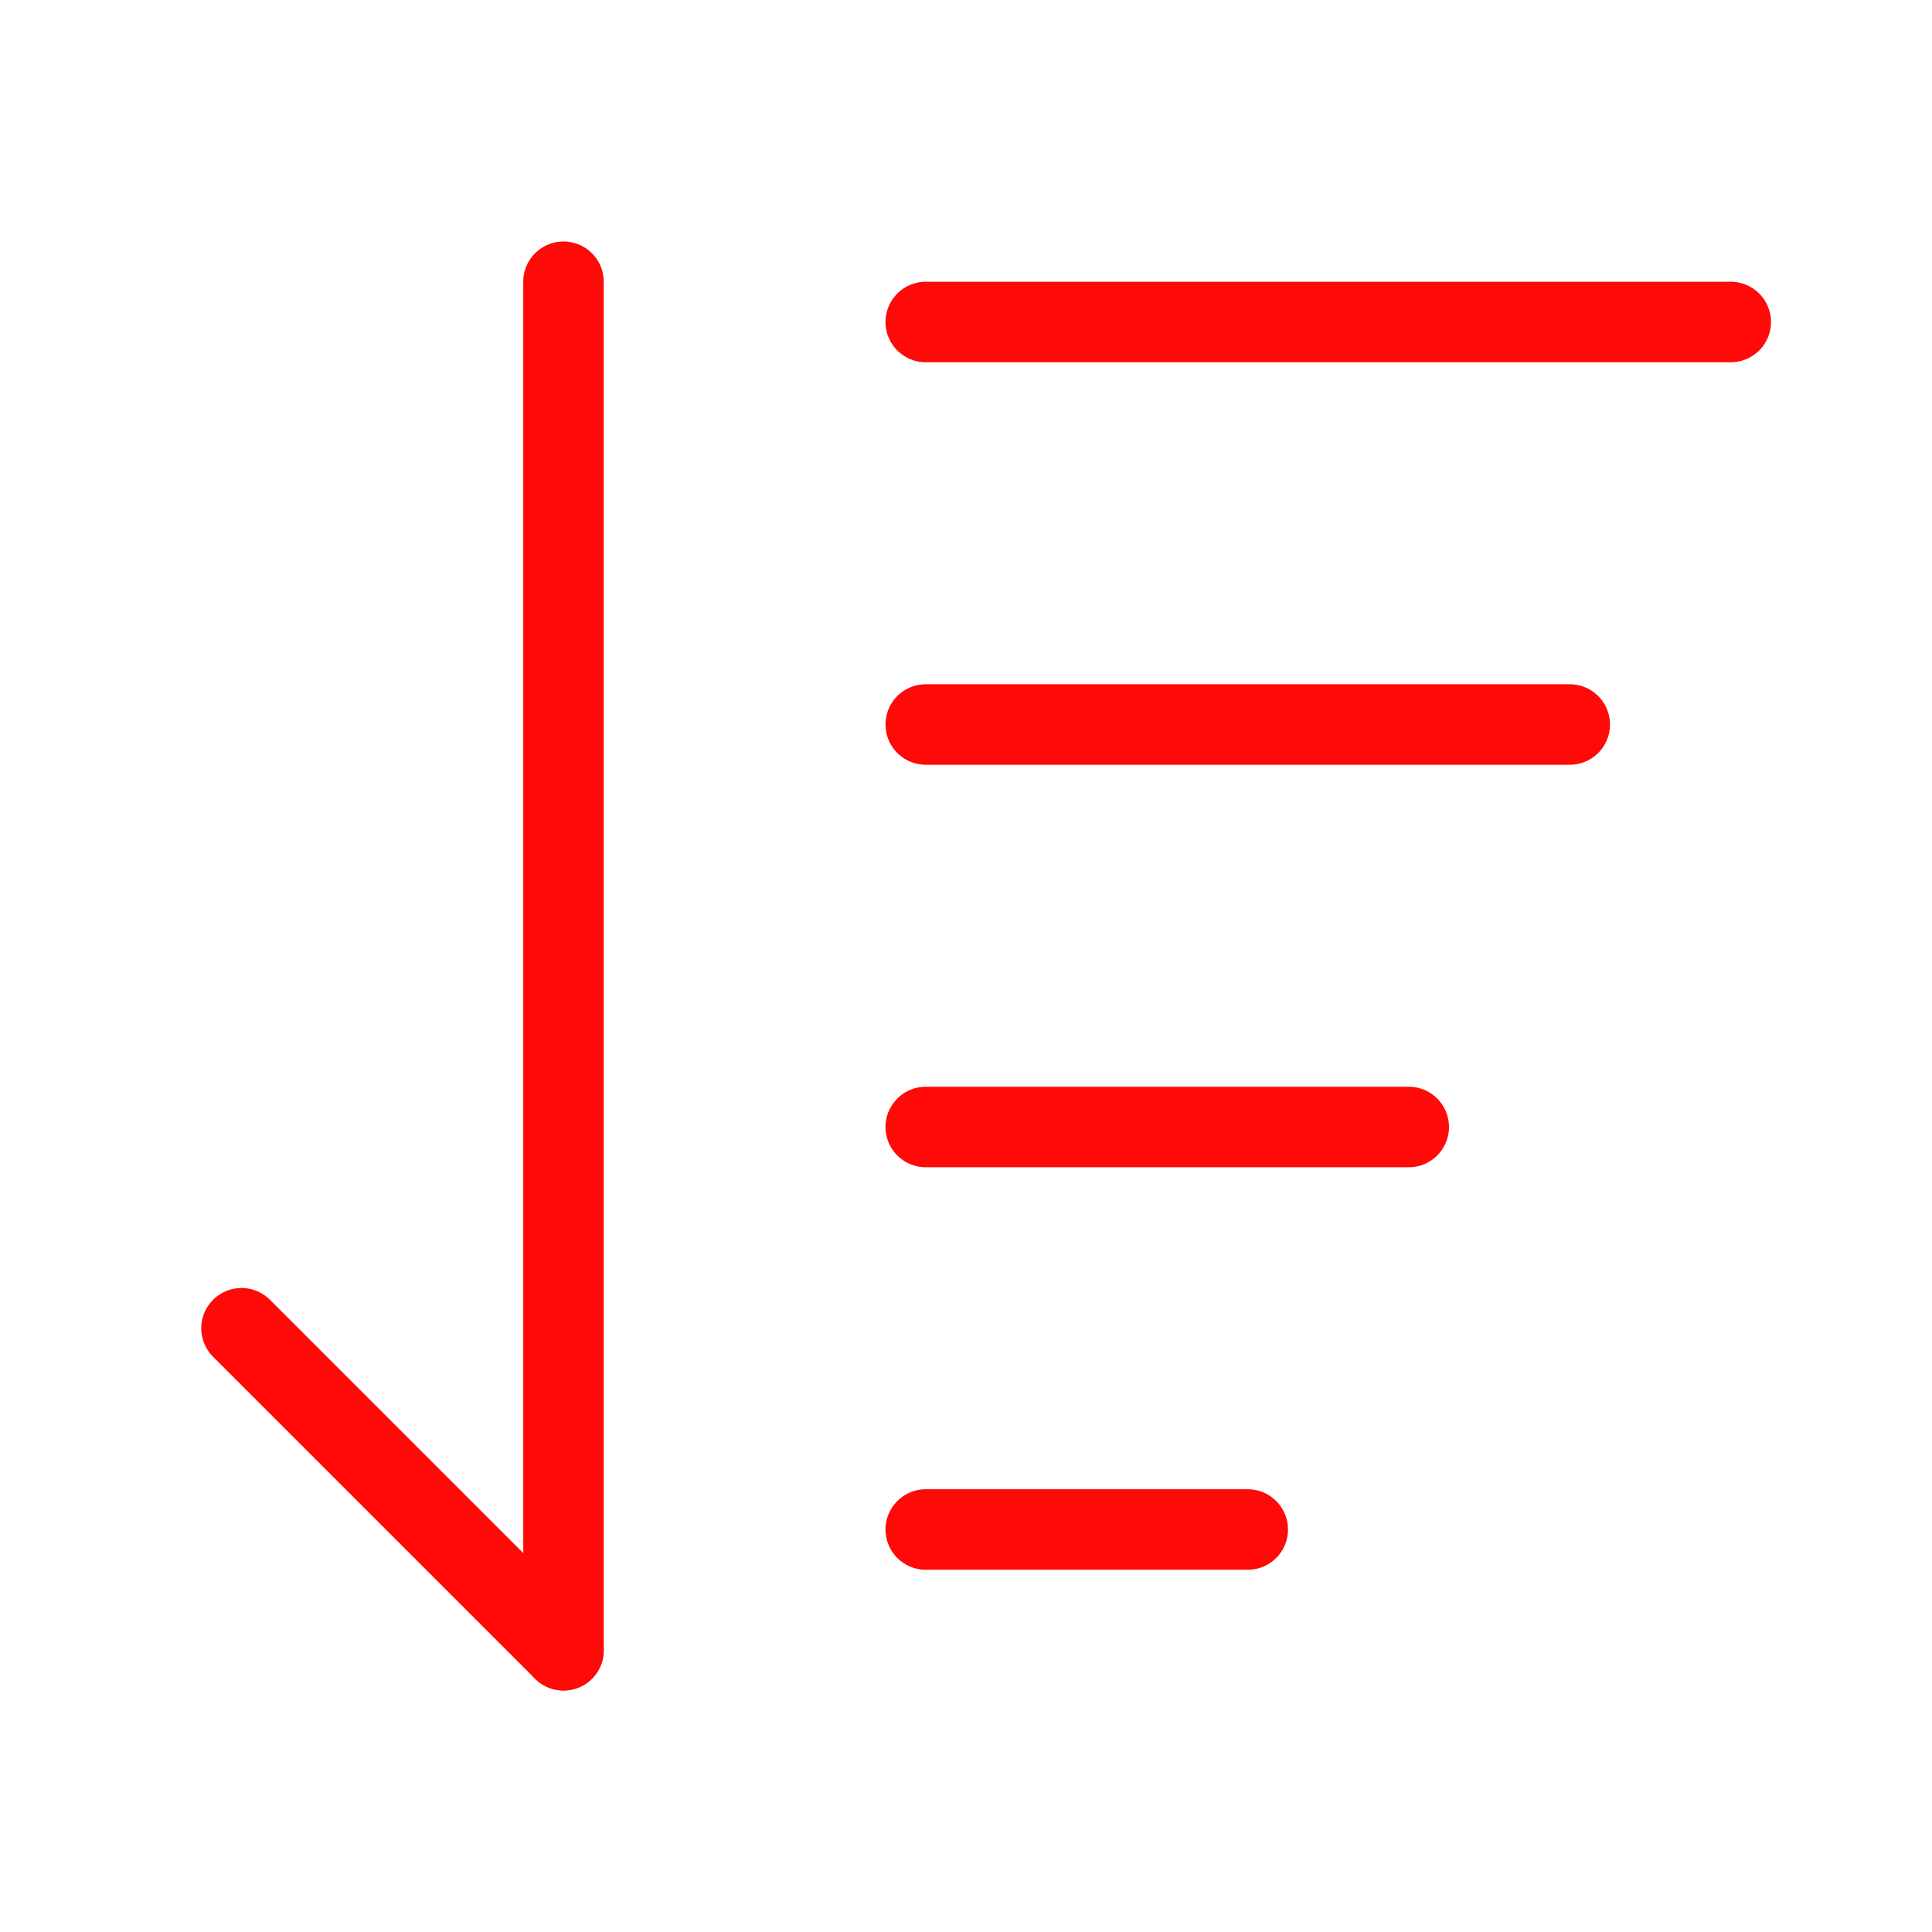 <?xml version="1.0" encoding="UTF-8"?><svg width="24" height="24" viewBox="0 0 48 48" fill="none" xmlns="http://www.w3.org/2000/svg"><path d="M23 8H43" stroke="#FF0909" stroke-width="2" stroke-linecap="round" stroke-linejoin="round"/><path d="M14 41L6 33" stroke="#FF0909" stroke-width="2" stroke-linecap="round" stroke-linejoin="round"/><path d="M14 7V41" stroke="#FF0909" stroke-width="2" stroke-linecap="round" stroke-linejoin="round"/><path d="M23 18H39" stroke="#FF0909" stroke-width="2" stroke-linecap="round" stroke-linejoin="round"/><path d="M23 28H35" stroke="#FF0909" stroke-width="2" stroke-linecap="round" stroke-linejoin="round"/><path d="M23 38H31" stroke="#FF0909" stroke-width="2" stroke-linecap="round" stroke-linejoin="round"/></svg>